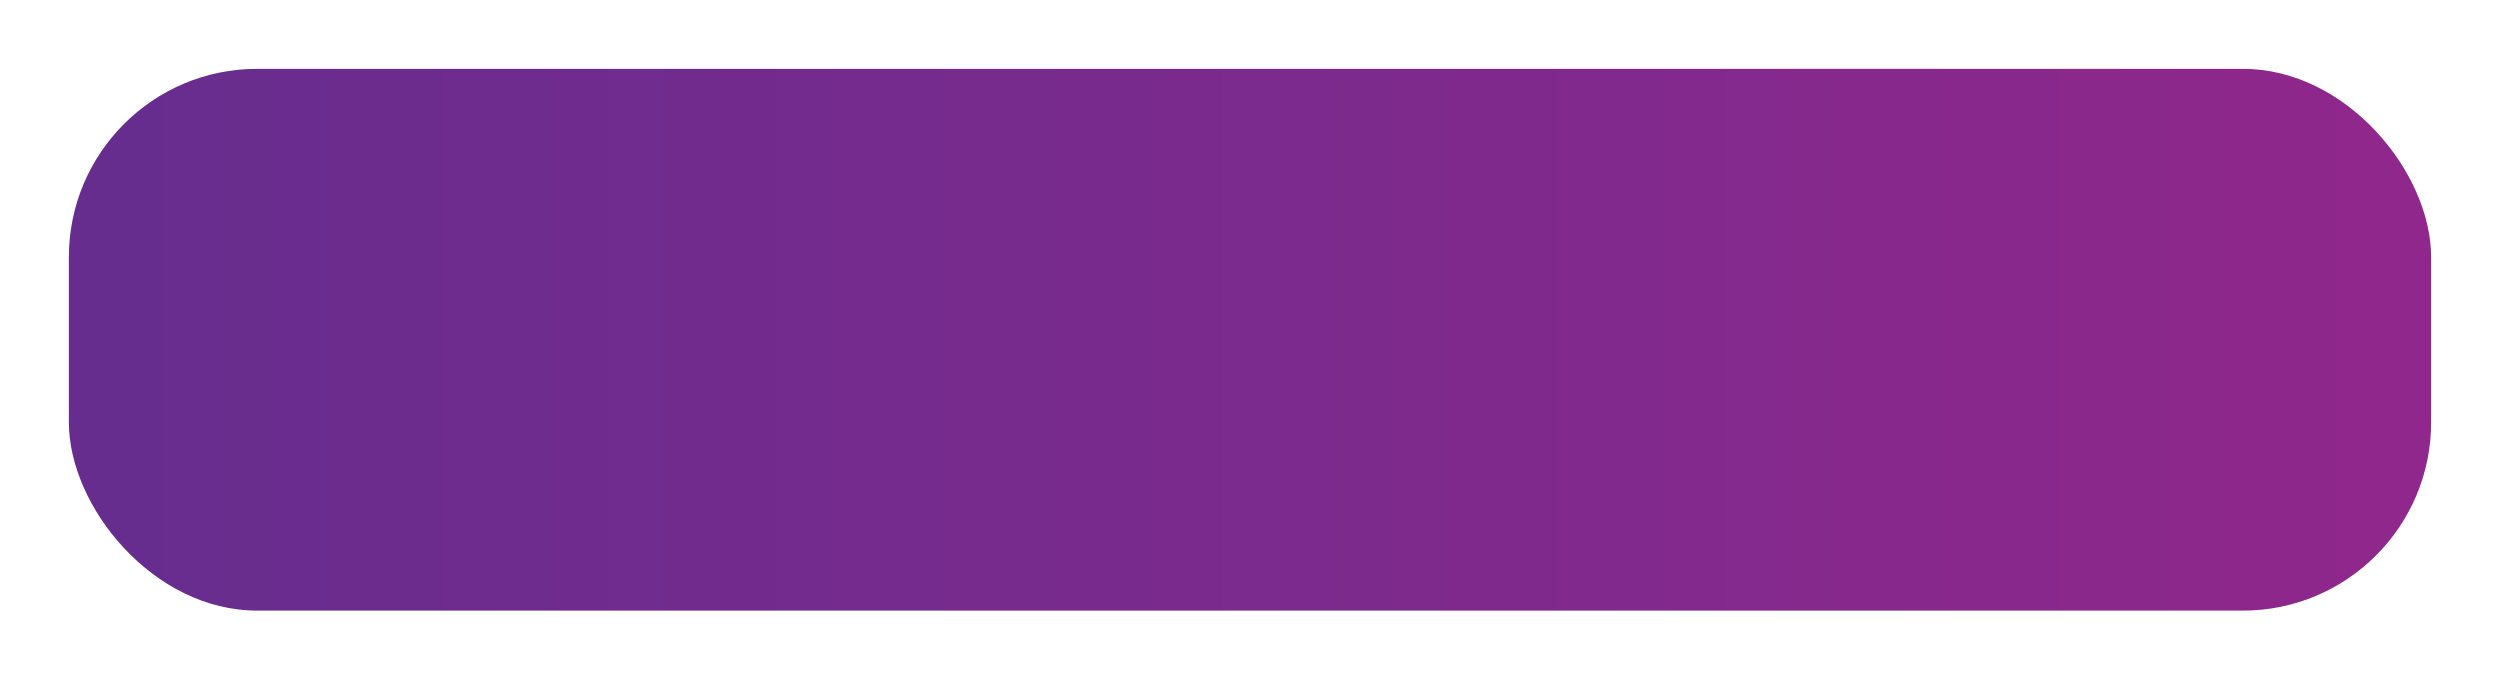 <svg xmlns="http://www.w3.org/2000/svg" xmlns:xlink="http://www.w3.org/1999/xlink" width="272.249" height="73.998" viewBox="0 0 272.249 73.998">
  <defs>
    <linearGradient id="linear-gradient" y1="0.5" x2="1" y2="0.5" gradientUnits="objectBoundingBox">
      <stop offset="0" stop-color="#662d8e"/>
      <stop offset="1" stop-color="#90278c"/>
    </linearGradient>
    <filter id="purple-selector-bg" x="0" y="0" width="272.249" height="73.998" filterUnits="userSpaceOnUse">
      <feOffset input="SourceAlpha"/>
      <feGaussianBlur stdDeviation="2.5" result="blur"/>
      <feFlood flood-opacity="0.2"/>
      <feComposite operator="in" in2="blur"/>
      <feComposite in="SourceGraphic"/>
    </filter>
  </defs>
  <g id="purple-selector" transform="translate(-698.07 -548.783)">
    <g transform="matrix(1, 0, 0, 1, 698.07, 548.78)" filter="url(#purple-selector-bg)">
      <rect id="purple-selector-bg-2" data-name="purple-selector-bg" width="257.249" height="58.998" rx="20.499" transform="translate(7.5 7.5)" fill="url(#linear-gradient)"/>
    </g>
  </g>
</svg>
